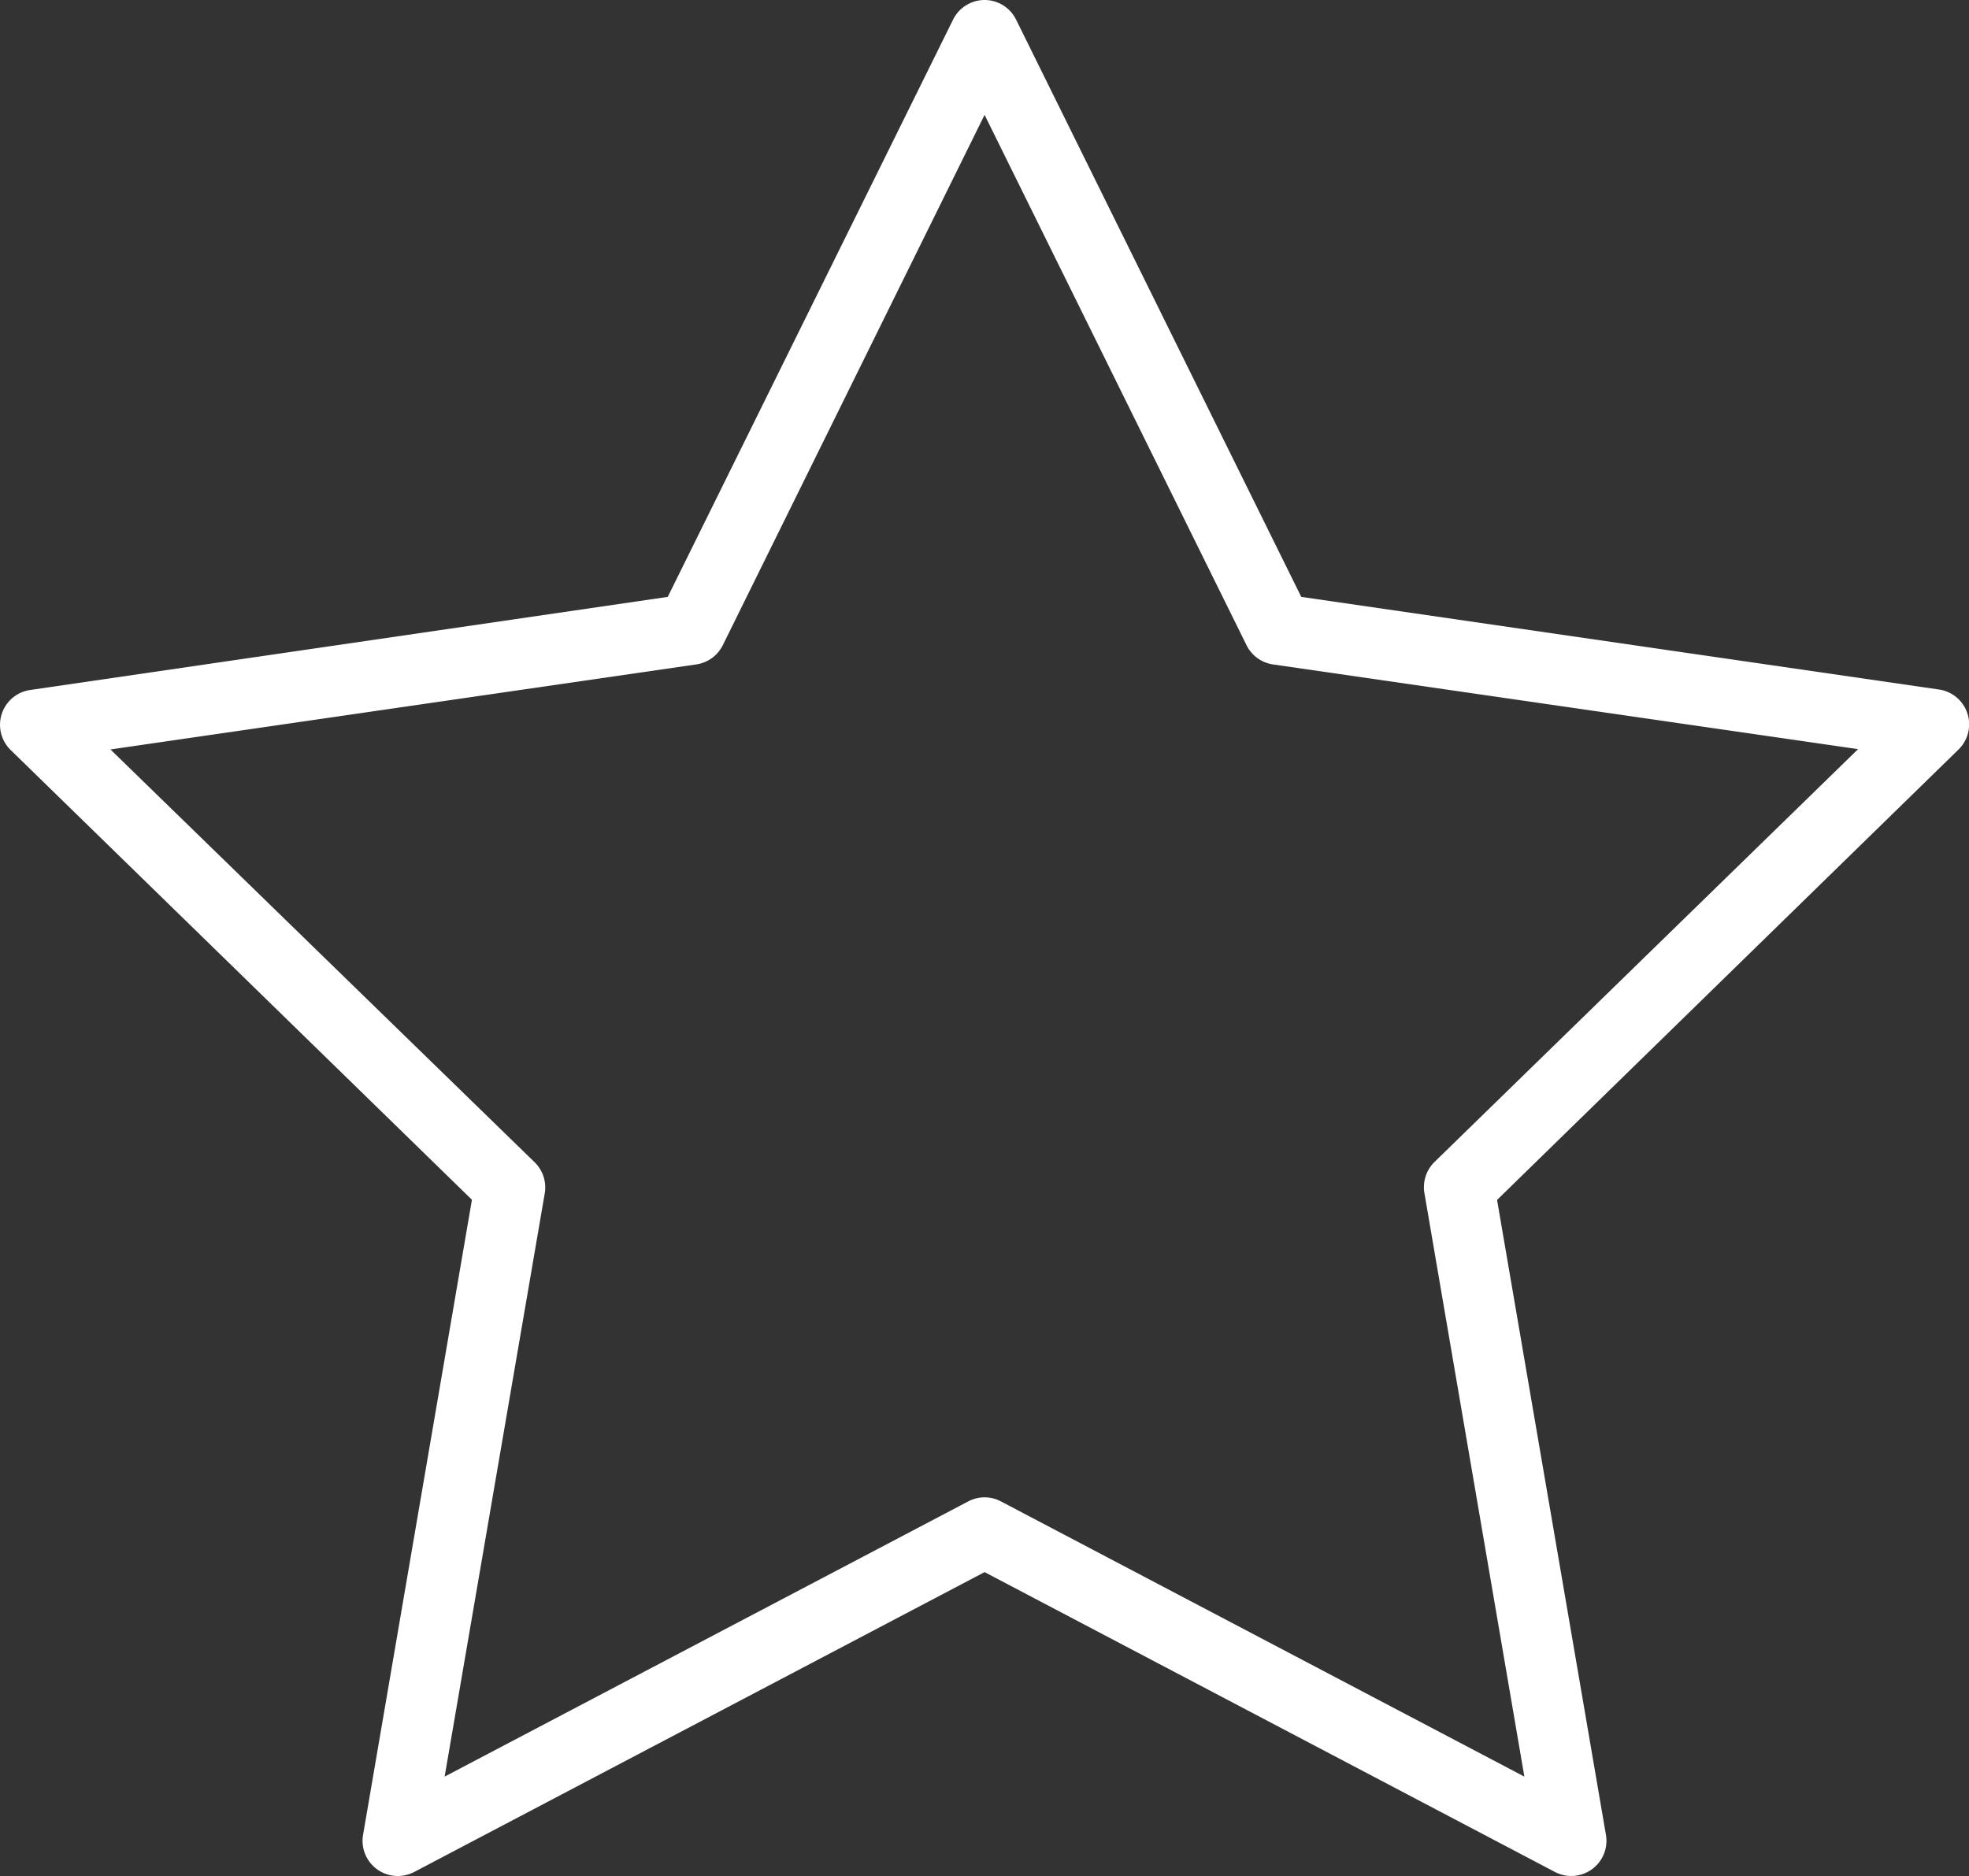 <svg xmlns="http://www.w3.org/2000/svg" xmlns:xlink="http://www.w3.org/1999/xlink" width="12.479" height="11.89" viewBox="0 0 12.479 11.89"><rect x="0" y="0" width="12.479" height="11.89" fill="#333333" stroke="none"/><defs><style>.a{fill:none;}.b{clip-path:url(#a);}.c{fill:#fff;}</style><clipPath id="a"><rect class="a" width="12.479" height="11.89"/></clipPath></defs><g class="b" transform="translate(0)"><path class="c" d="M2.521,13.207a.223.223,0,0,1-.22-.261l.69-4.025L.068,6.071A.223.223,0,0,1,.192,5.69L4.232,5.1,6.04,1.442a.223.223,0,0,1,.2-.125h0a.223.223,0,0,1,.2.125L8.247,5.1l4.041.587a.223.223,0,0,1,.124.381L9.488,8.922l.69,4.024a.223.223,0,0,1-.324.235l-3.614-1.9-3.614,1.9A.225.225,0,0,1,2.521,13.207ZM.7,6.067,3.388,8.683a.223.223,0,0,1,.064.2l-.634,3.694,3.318-1.744a.222.222,0,0,1,.208,0l3.317,1.744L9.028,8.881a.224.224,0,0,1,.064-.2l2.684-2.616L8.067,5.528A.223.223,0,0,1,7.9,5.406L6.24,2.045,4.581,5.406a.223.223,0,0,1-.168.122Z" transform="translate(0 -1.317)"/></g></svg>